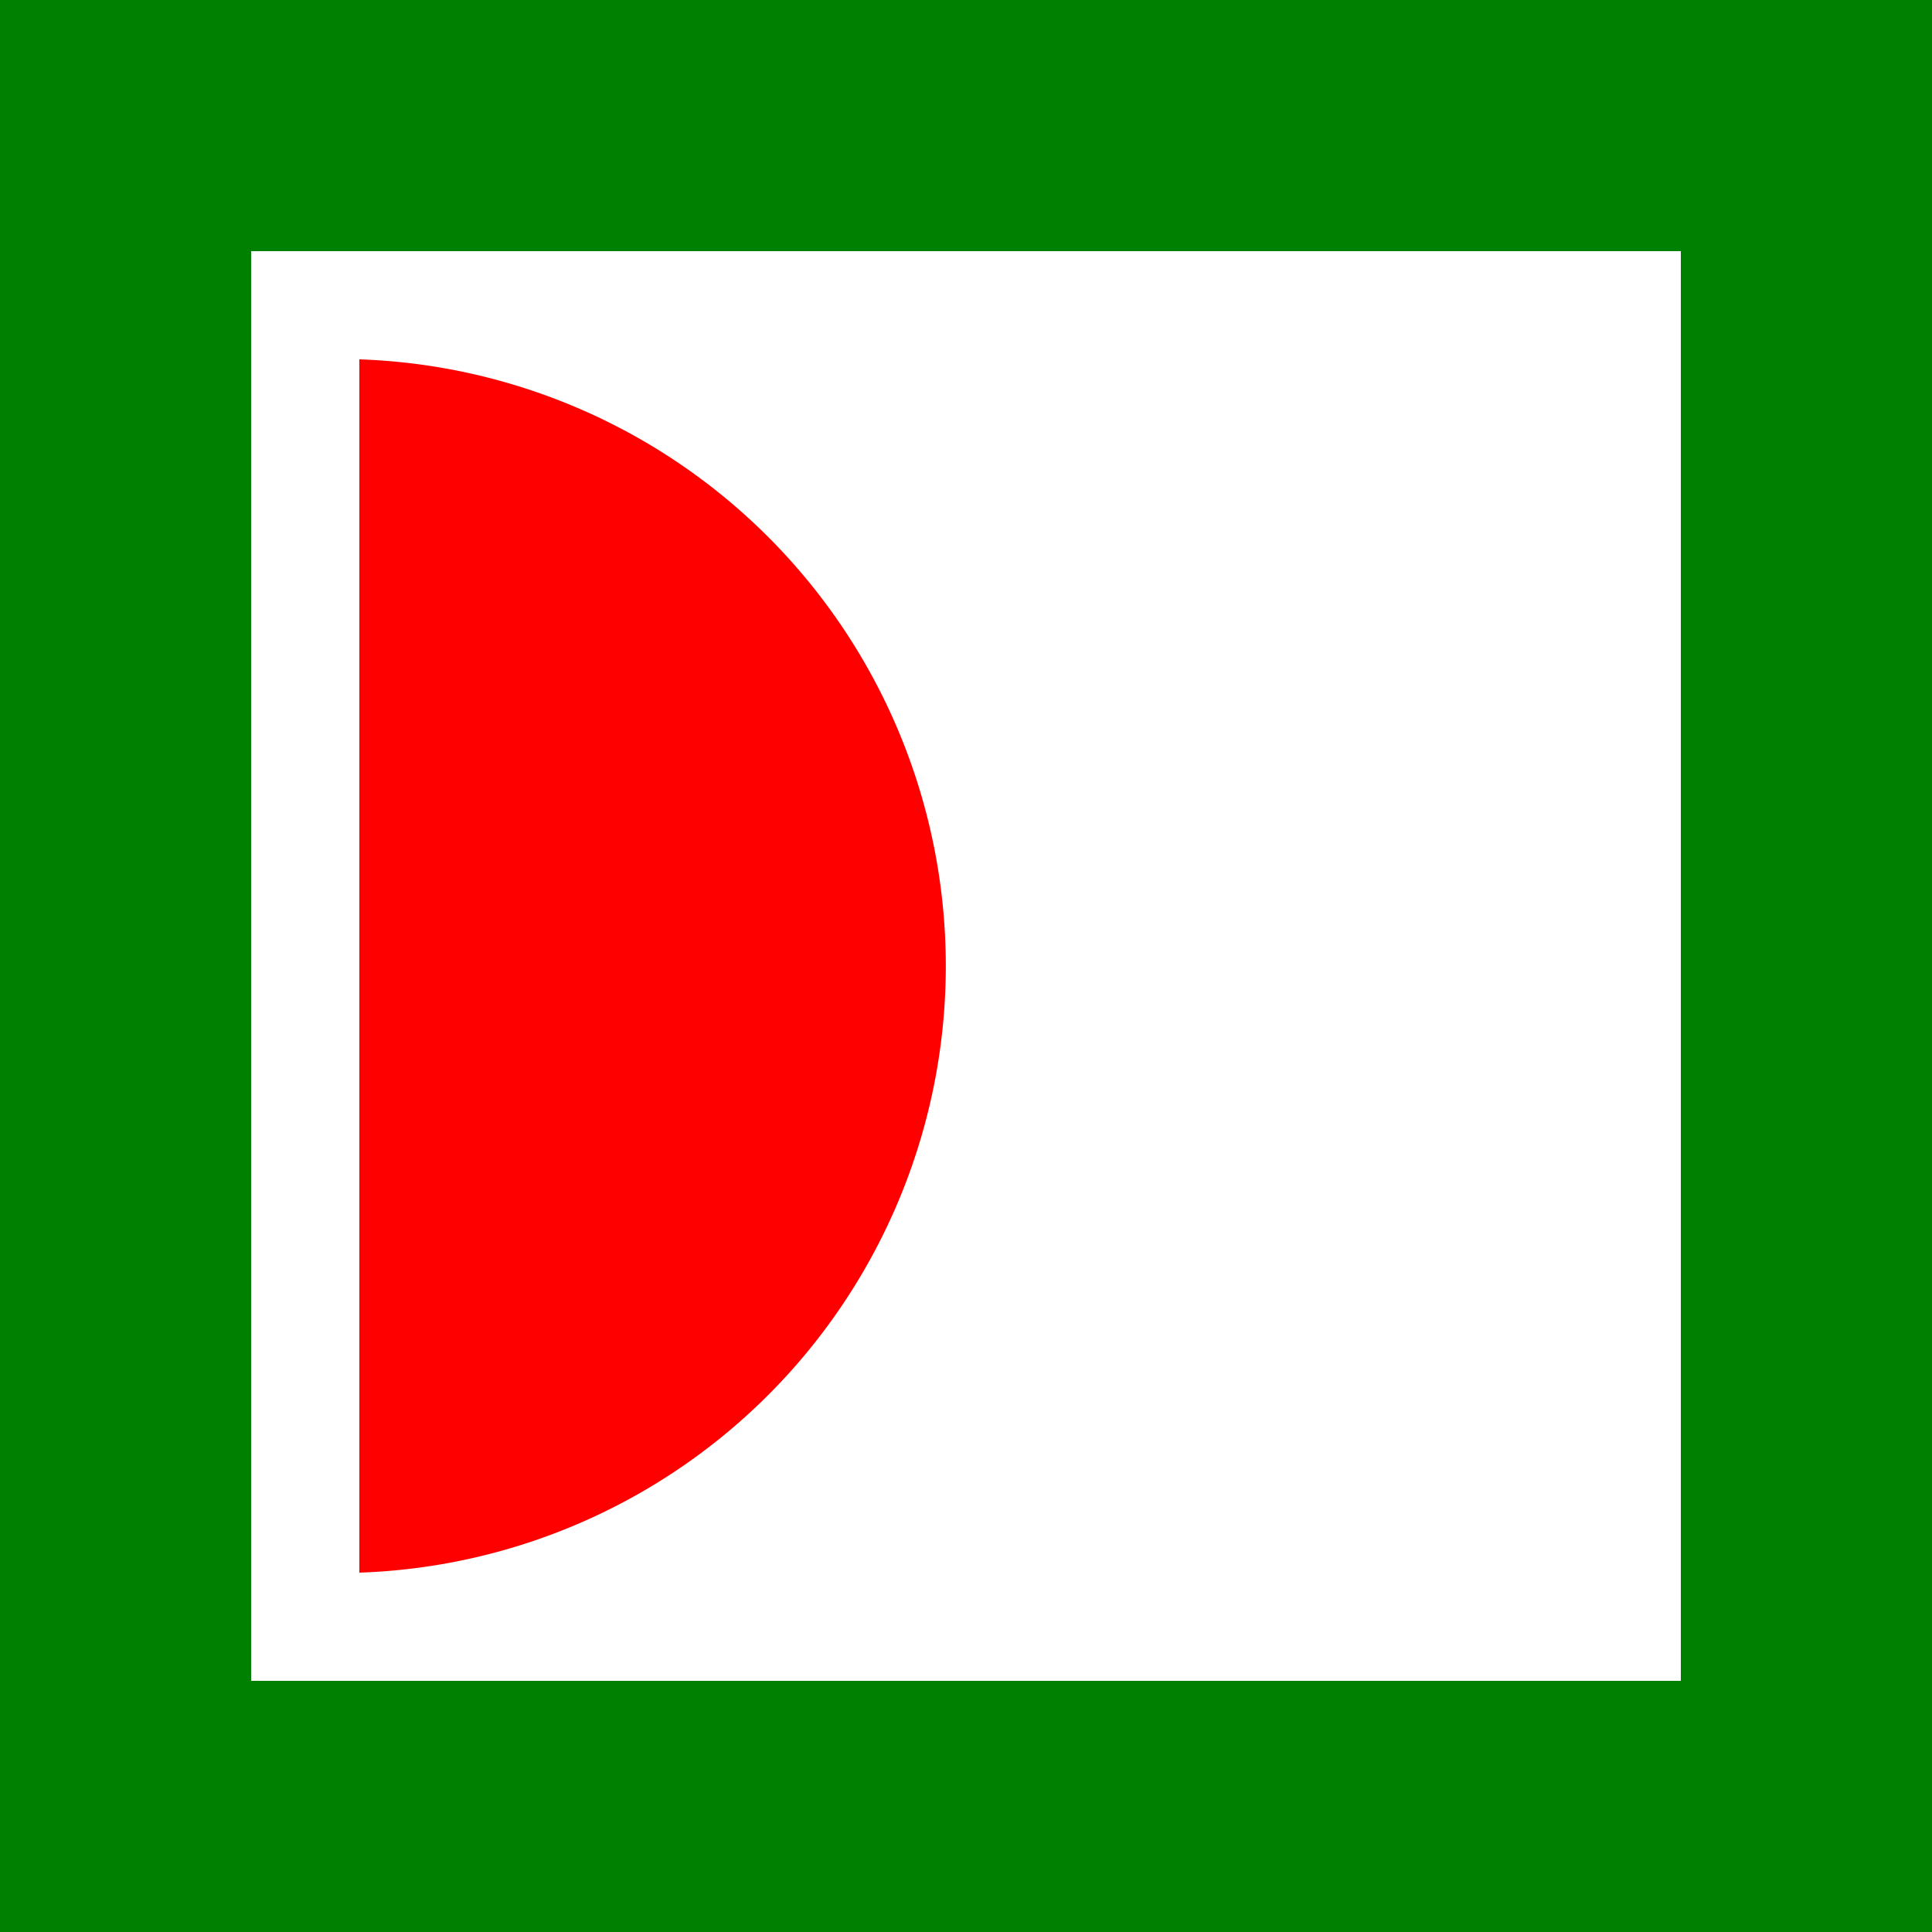 <?xml version="1.0" encoding="UTF-8" standalone="no"?>
<svg
   xmlns:dc="http://purl.org/dc/elements/1.1/"
   xmlns:cc="http://creativecommons.org/ns#"
   xmlns:rdf="http://www.w3.org/1999/02/22-rdf-syntax-ns#"
   xmlns:svg="http://www.w3.org/2000/svg"
   xmlns="http://www.w3.org/2000/svg"
   xmlns:sodipodi="http://sodipodi.sourceforge.net/DTD/sodipodi-0.dtd"
   xmlns:inkscape="http://www.inkscape.org/namespaces/inkscape"
   width="100mm"
   height="100mm"
   viewBox="0 0 100 100"
   version="1.1"
   id="svg13935"
   sodipodi:docname="deshi st logo [original].svg"
   inkscape:version="0.92.4 5da689c313, 2019-01-14">
  <defs
     id="defs13939" />
  <sodipodi:namedview
     pagecolor="#ffffff"
     bordercolor="#666666"
     borderopacity="1"
     objecttolerance="10"
     gridtolerance="10"
     guidetolerance="10"
     inkscape:pageopacity="0"
     inkscape:pageshadow="2"
     inkscape:window-width="1366"
     inkscape:window-height="703"
     id="namedview13937"
     showgrid="false"
     inkscape:zoom="0.86574364"
     inkscape:cx="209.28019"
     inkscape:cy="188.29238"
     inkscape:window-x="0"
     inkscape:window-y="0"
     inkscape:window-maximized="1"
     inkscape:current-layer="svg13935"
     inkscape:object-paths="true"
     inkscape:document-units="mm" />
  <g
     id="g4750"
     transform="translate(-1,1)">
    <path
       inkscape:connector-curvature="0"
       id="Sketch_w0000"
       d="M 1,-1 V 99 H 101 V -1 Z M 14,12 H 88 V 86 H 14 Z"
       style="fill:#008000;fill-rule:evenodd;stroke:none;stroke-width:0.35;stroke-miterlimit:4;stroke-dasharray:none" />
    <path
       id="Sketch_w0002"
       d="M 19.6,80.4 V 17.6 a 31.418,31.418 0 0 1 0,62.8"
       style="fill:#ff0000;fill-rule:evenodd;stroke:none;stroke-width:0.35;stroke-miterlimit:4;stroke-dasharray:none"
       inkscape:connector-curvature="0" />
  </g>
</svg>
